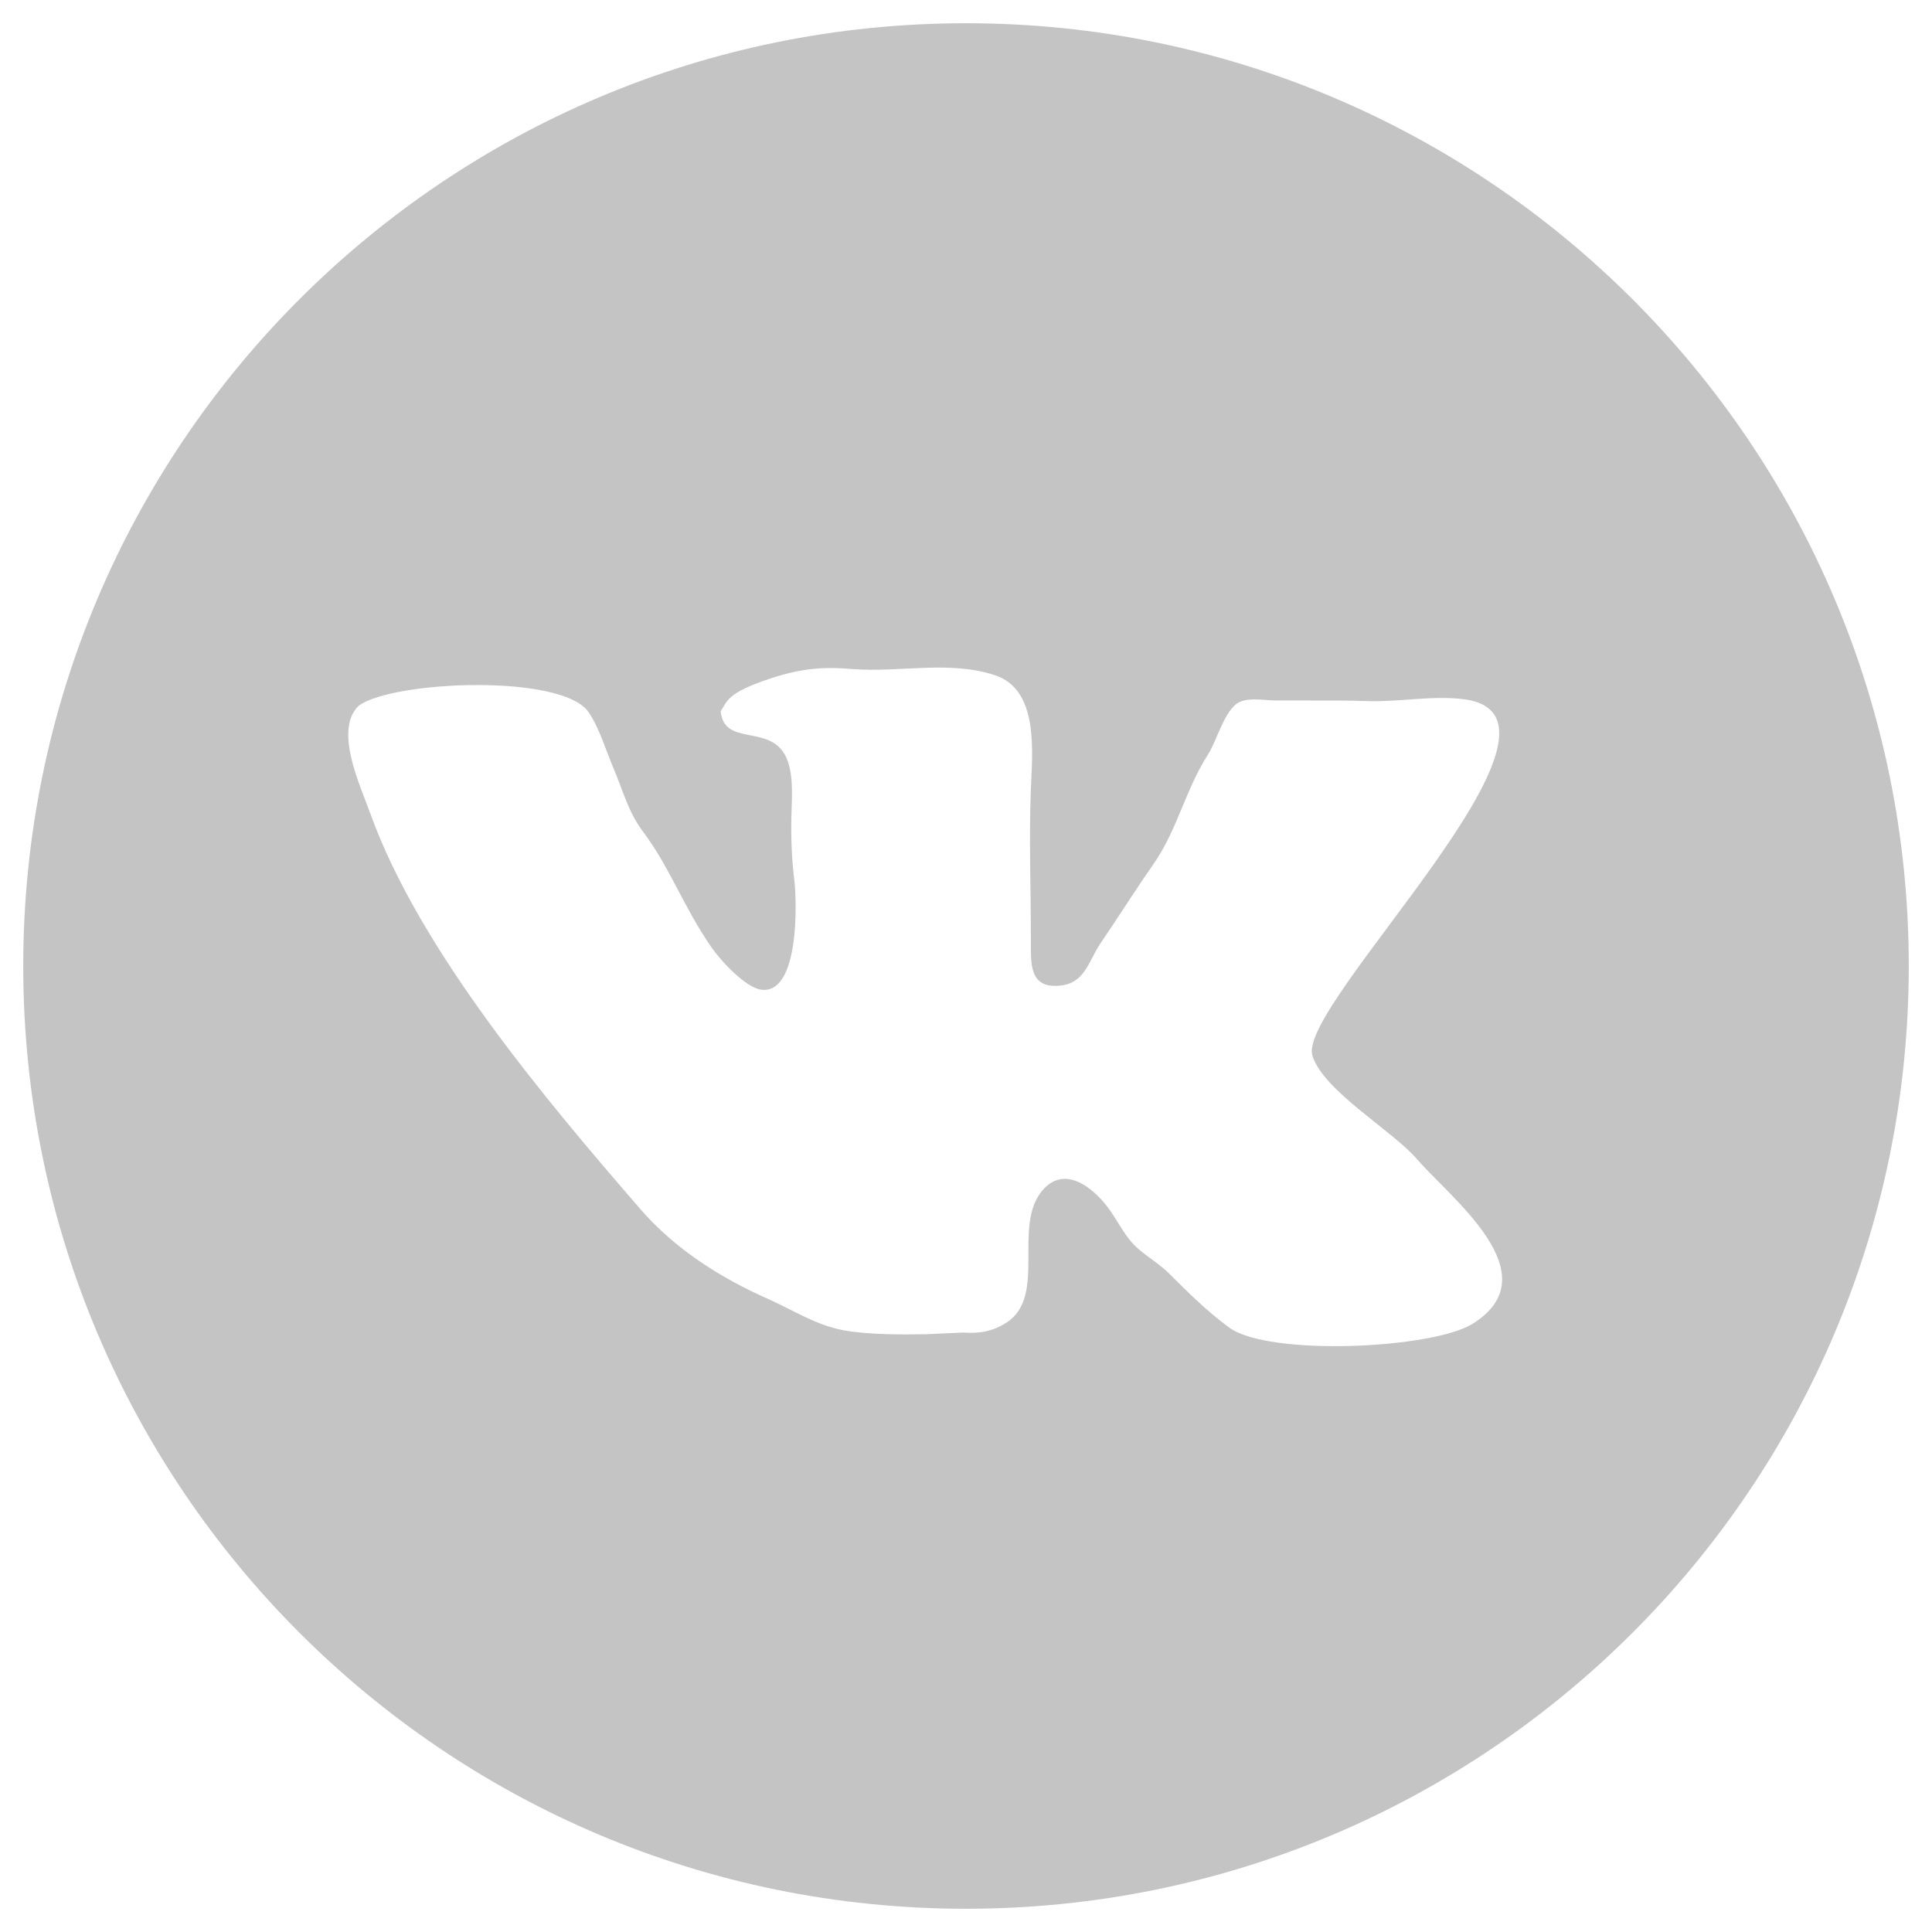 <svg width="35" height="35" viewBox="0 0 35 35" fill="none" xmlns="http://www.w3.org/2000/svg">
<path d="M17.5 0.421C8.067 0.421 0.421 8.067 0.421 17.5C0.421 26.933 8.067 34.579 17.5 34.579C26.933 34.579 34.579 26.933 34.579 17.5C34.579 8.067 26.933 0.421 17.5 0.421ZM26.679 23.981C25.95 24.437 22.988 24.573 22.271 24.052C21.878 23.766 21.518 23.409 21.177 23.069C20.938 22.831 20.667 22.715 20.461 22.457C20.294 22.246 20.178 21.996 20.002 21.788C19.704 21.438 19.246 21.14 18.883 21.567C18.337 22.211 18.969 23.474 18.241 23.955C17.997 24.116 17.75 24.163 17.445 24.14L16.769 24.171C16.372 24.178 15.743 24.182 15.291 24.101C14.787 24.01 14.371 23.735 13.915 23.532C13.05 23.149 12.226 22.626 11.599 21.902C9.892 19.93 7.6 17.218 6.709 14.738C6.526 14.229 6.042 13.22 6.501 12.783C7.125 12.33 10.186 12.202 10.664 12.903C10.858 13.188 10.98 13.604 11.118 13.927C11.289 14.33 11.381 14.709 11.648 15.065C11.885 15.381 12.059 15.699 12.242 16.046C12.447 16.434 12.641 16.807 12.891 17.165C13.06 17.409 13.508 17.893 13.791 17.929C14.482 18.017 14.44 16.338 14.388 15.928C14.339 15.533 14.326 15.114 14.339 14.713C14.35 14.371 14.381 13.889 14.179 13.61C13.849 13.155 13.113 13.495 13.056 12.884C13.177 12.71 13.152 12.556 13.963 12.289C14.601 12.079 15.014 12.086 15.435 12.12C16.293 12.189 17.203 11.956 18.032 12.235C18.824 12.501 18.701 13.627 18.675 14.301C18.639 15.221 18.677 16.119 18.675 17.053C18.674 17.479 18.657 17.893 19.175 17.858C19.662 17.826 19.711 17.416 19.943 17.079C20.266 16.608 20.562 16.131 20.891 15.662C21.334 15.028 21.468 14.316 21.885 13.667C22.034 13.435 22.162 12.941 22.392 12.757C22.566 12.617 22.896 12.69 23.107 12.69H23.607C23.99 12.69 24.381 12.687 24.775 12.701C25.341 12.721 25.976 12.591 26.538 12.67C28.964 13.012 23.49 18.197 23.775 19.123C23.972 19.762 25.221 20.477 25.671 21C26.27 21.698 28.111 23.084 26.679 23.981Z" fill="#C4C4C4"/>
</svg>
